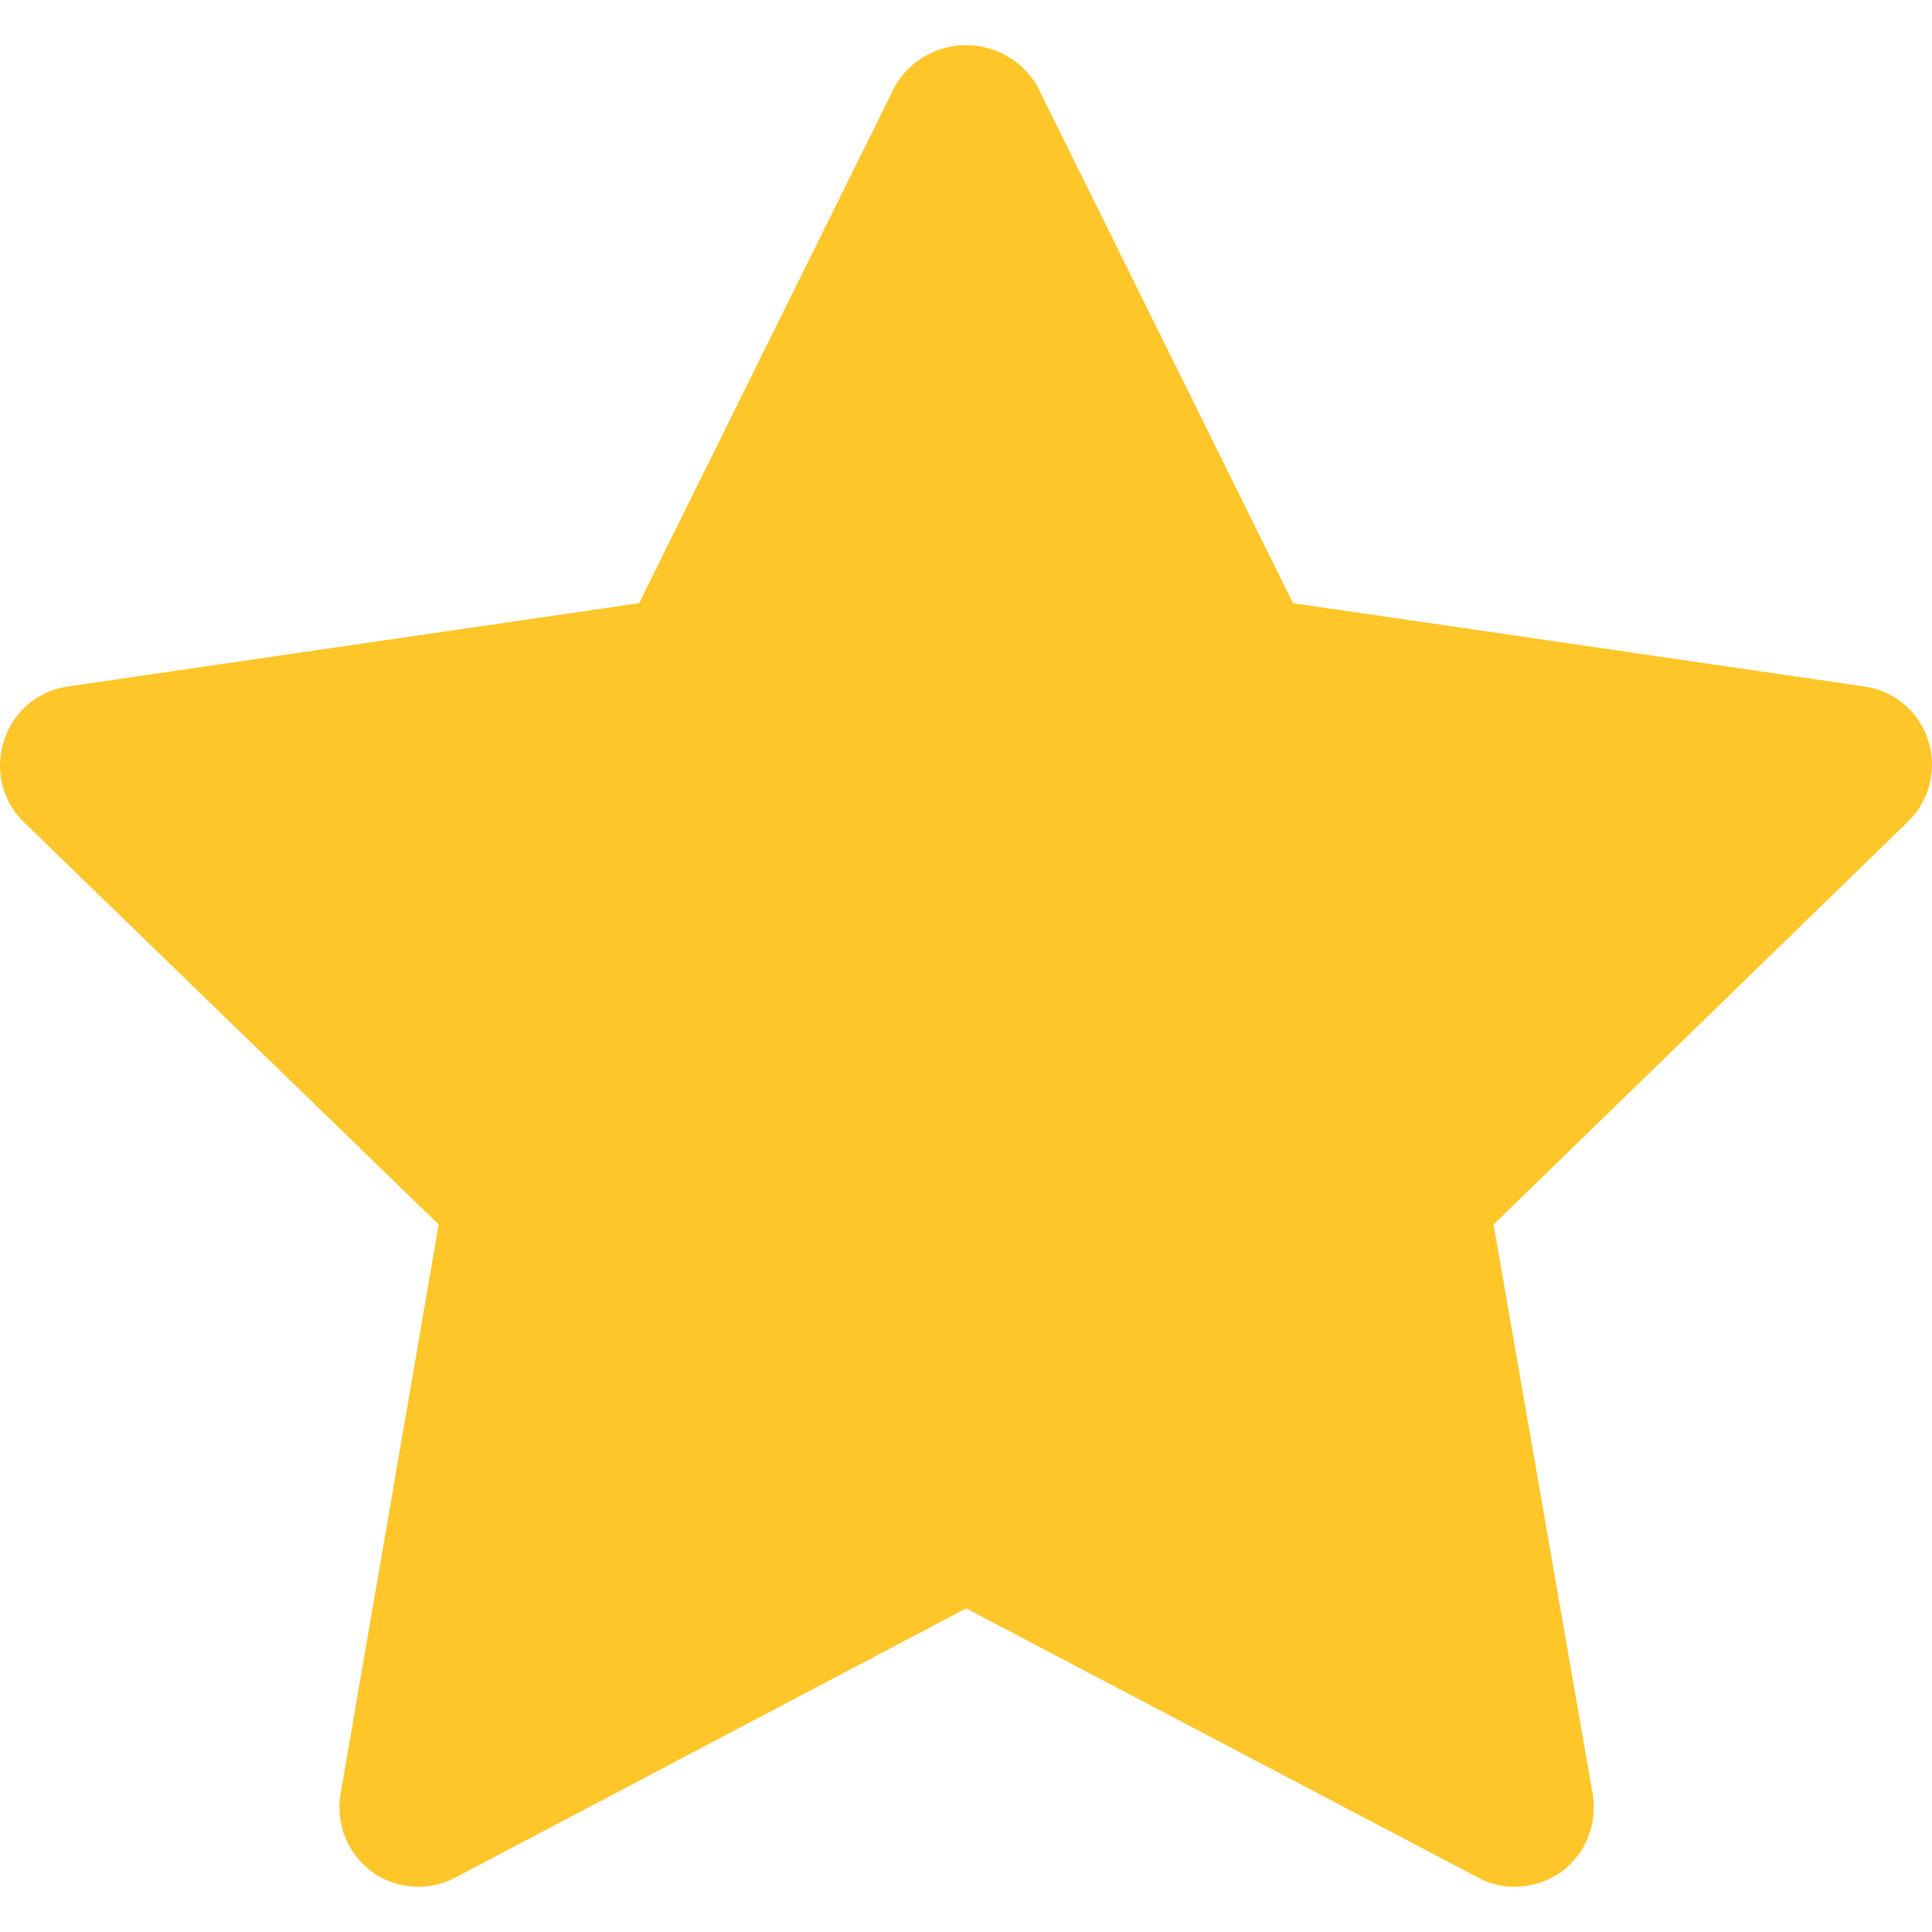 <svg width="14" height="14" viewBox="0 0 14 14" fill="#FFC62A" xmlns="http://www.w3.org/2000/svg" class="p-icon p-rating-icon" aria-hidden="true" data-pc-section="onicon"><g clip-path="url(#pr_icon_clip_8)"><path d="M13.972 5.365C13.94 5.263 13.88 5.173 13.799 5.104C13.717 5.035 13.619 4.99 13.513 4.975L9.37 4.371L7.513 0.618C7.46 0.529 7.385 0.456 7.295 0.405C7.206 0.354 7.104 0.327 7.001 0.327C6.898 0.327 6.796 0.354 6.706 0.405C6.617 0.456 6.542 0.529 6.489 0.618L4.631 4.371L0.489 4.975C0.383 4.99 0.284 5.035 0.203 5.104C0.122 5.173 0.062 5.263 0.03 5.365C-0.004 5.466 -0.009 5.574 0.015 5.678C0.039 5.782 0.092 5.878 0.168 5.953L3.179 8.873L2.468 13C2.45 13.107 2.462 13.216 2.503 13.316C2.543 13.416 2.611 13.502 2.698 13.566C2.785 13.628 2.887 13.664 2.994 13.671C3.101 13.678 3.207 13.655 3.302 13.604L7.001 11.655L10.708 13.604C10.79 13.649 10.882 13.673 10.976 13.673C11.096 13.672 11.213 13.634 11.312 13.566C11.399 13.502 11.466 13.416 11.507 13.316C11.547 13.216 11.559 13.107 11.541 13L10.823 8.873L13.827 5.953C13.903 5.878 13.958 5.784 13.983 5.68C14.009 5.576 14.005 5.466 13.972 5.365Z" fill="#FFC62A"></path></g><defs><clipPath id="pr_icon_clip_8"><rect width="14" height="14" fill="white"></rect></clipPath></defs></svg>